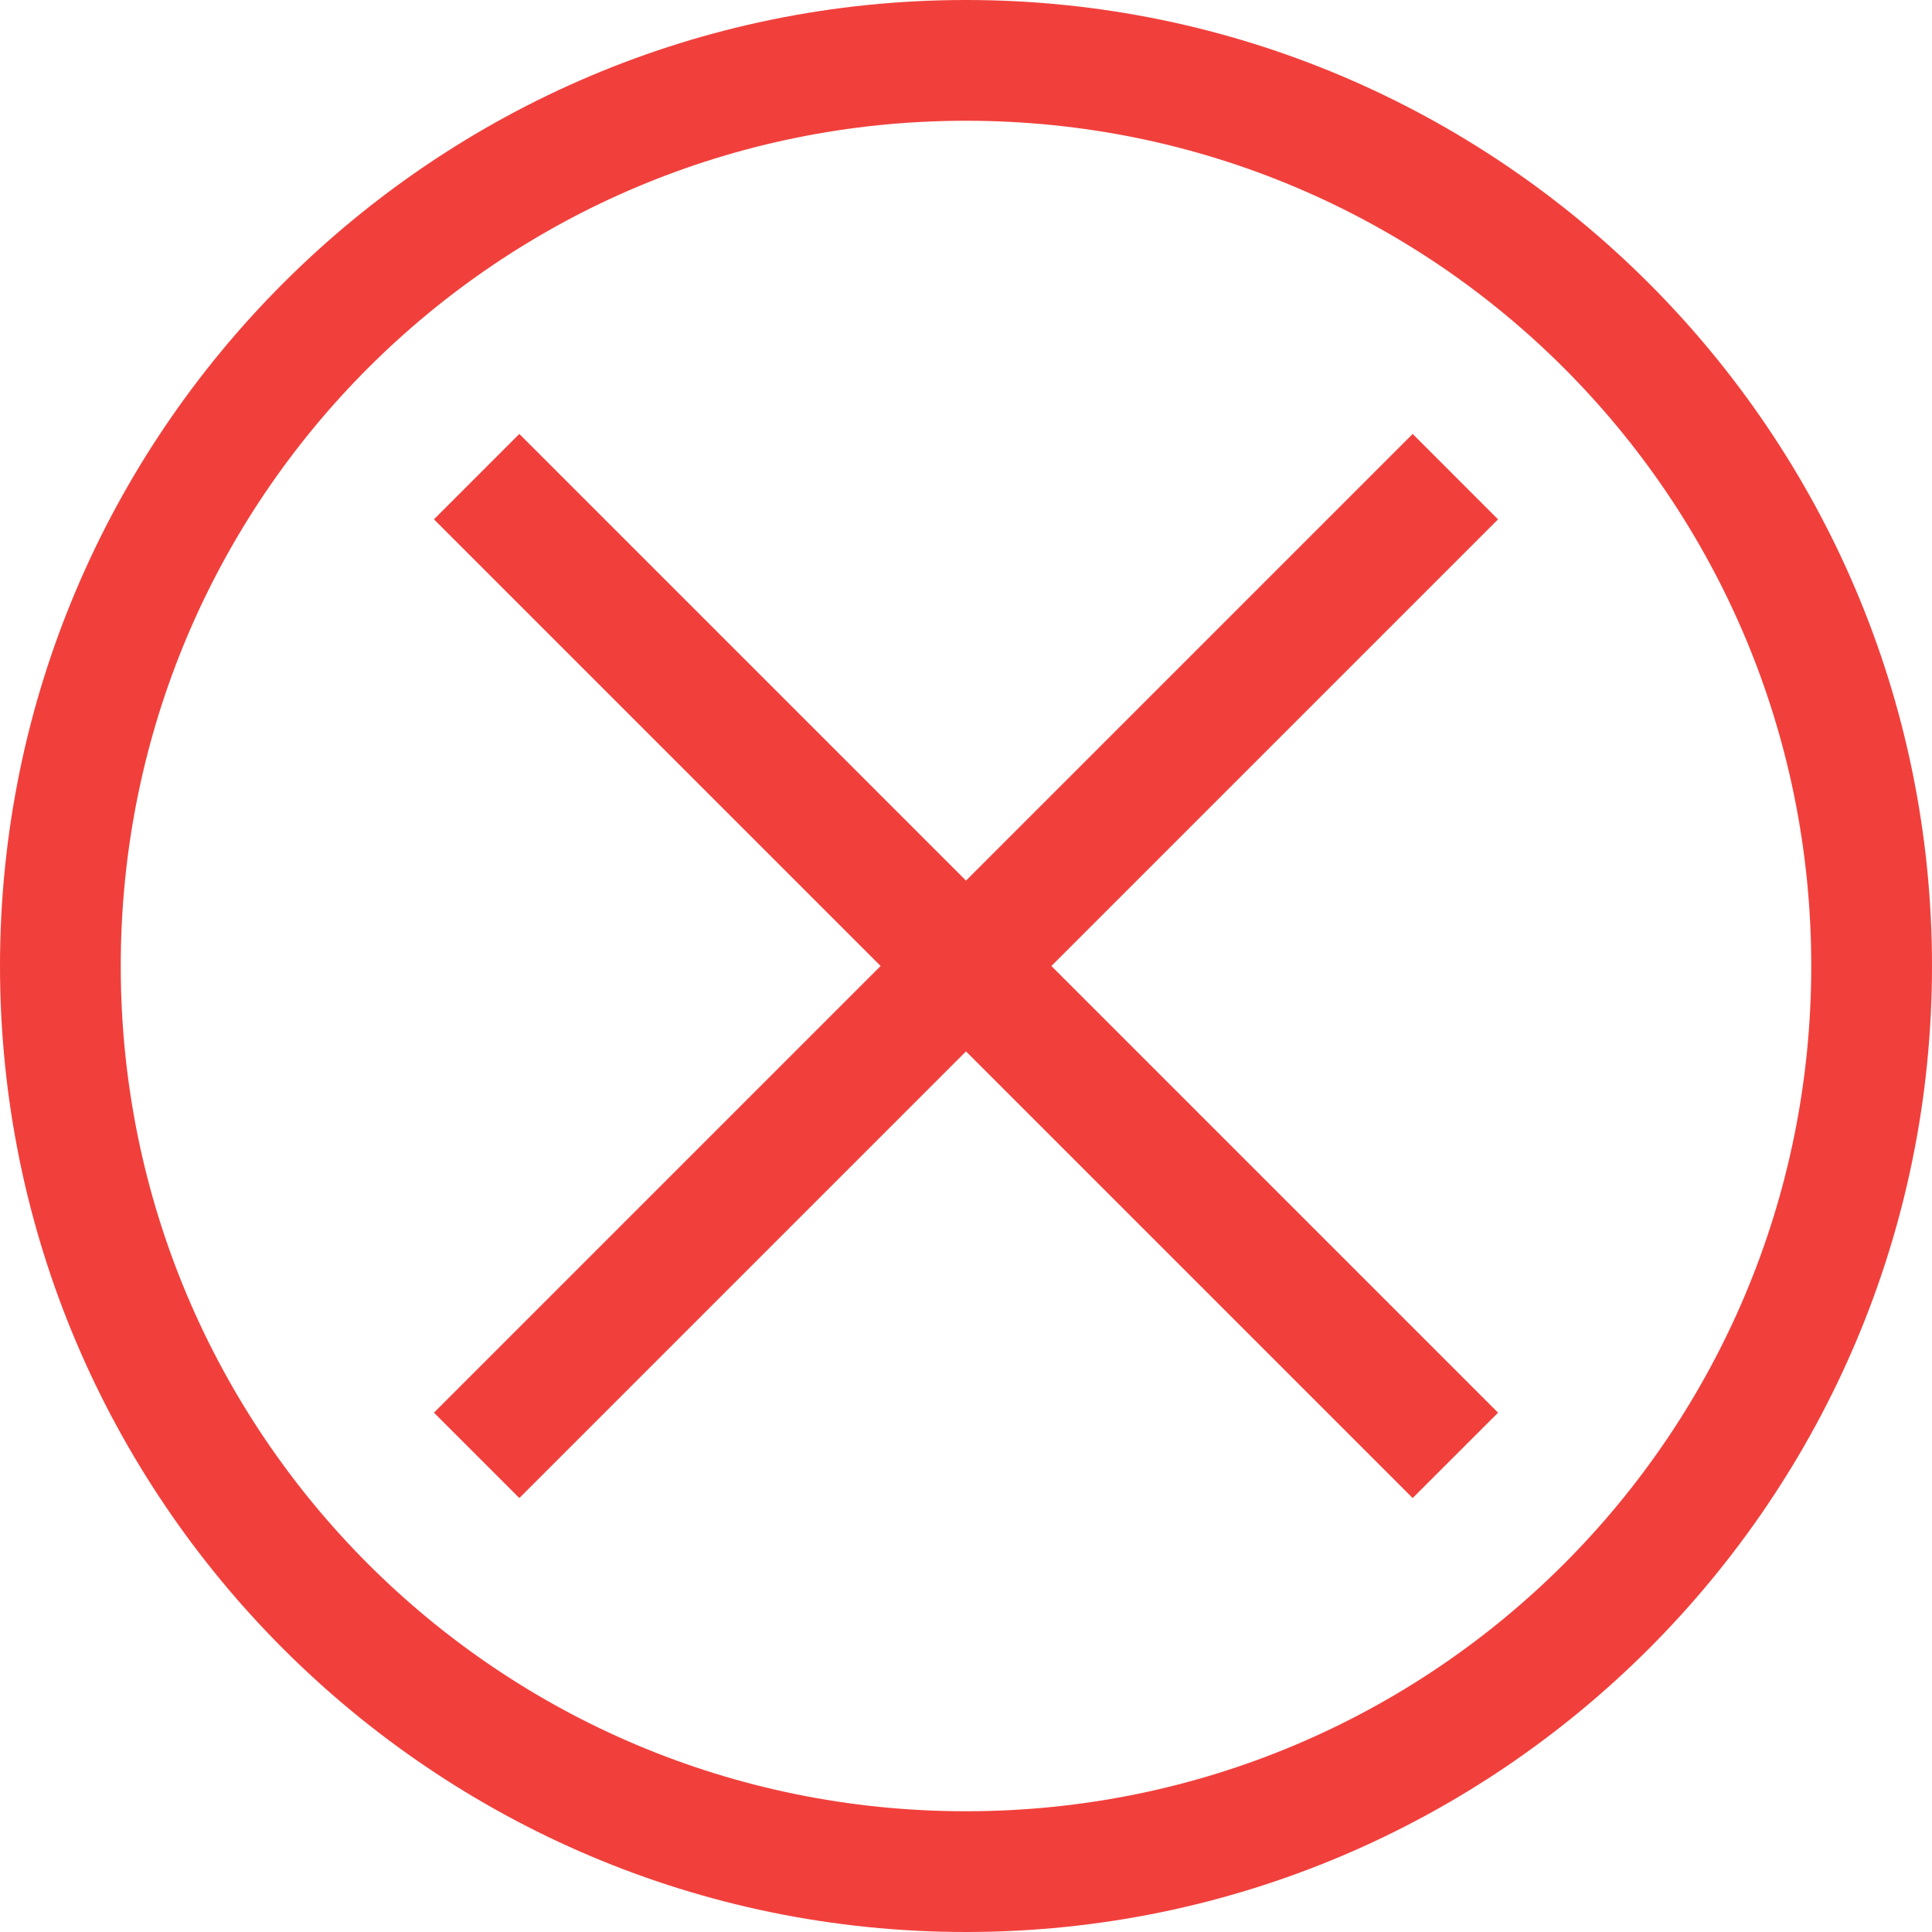 <svg xmlns="http://www.w3.org/2000/svg" fill="#f1403c" viewBox="0 0 400 400"><path d="M200 652.362c-110.309 0-200 89.691-200 200s89.691 200 200 200 200-89.691 200-200-89.691-200-200-200zm0 25c96.798 0 175 78.202 175 175s-78.202 175-175 175-175-78.202-175-175 78.202-175 175-175zm-92.478 64.844-17.678 17.678 92.478 92.478-92.478 92.479 17.678 17.677L200 870.04l92.478 92.478 17.678-17.677-92.478-92.479 92.478-92.478-17.677-17.678L200 834.684Z" color="#000" font-family="sans-serif" font-weight="400" overflow="visible" style="line-height:normal;text-indent:0;text-align:start;text-decoration-line:none;text-decoration-style:solid;text-decoration-color:#000;text-transform:none;block-progression:tb;white-space:normal;isolation:auto;mix-blend-mode:normal;solid-color:#000;solid-opacity:1" transform="translate(0 -652.362)"/></svg>